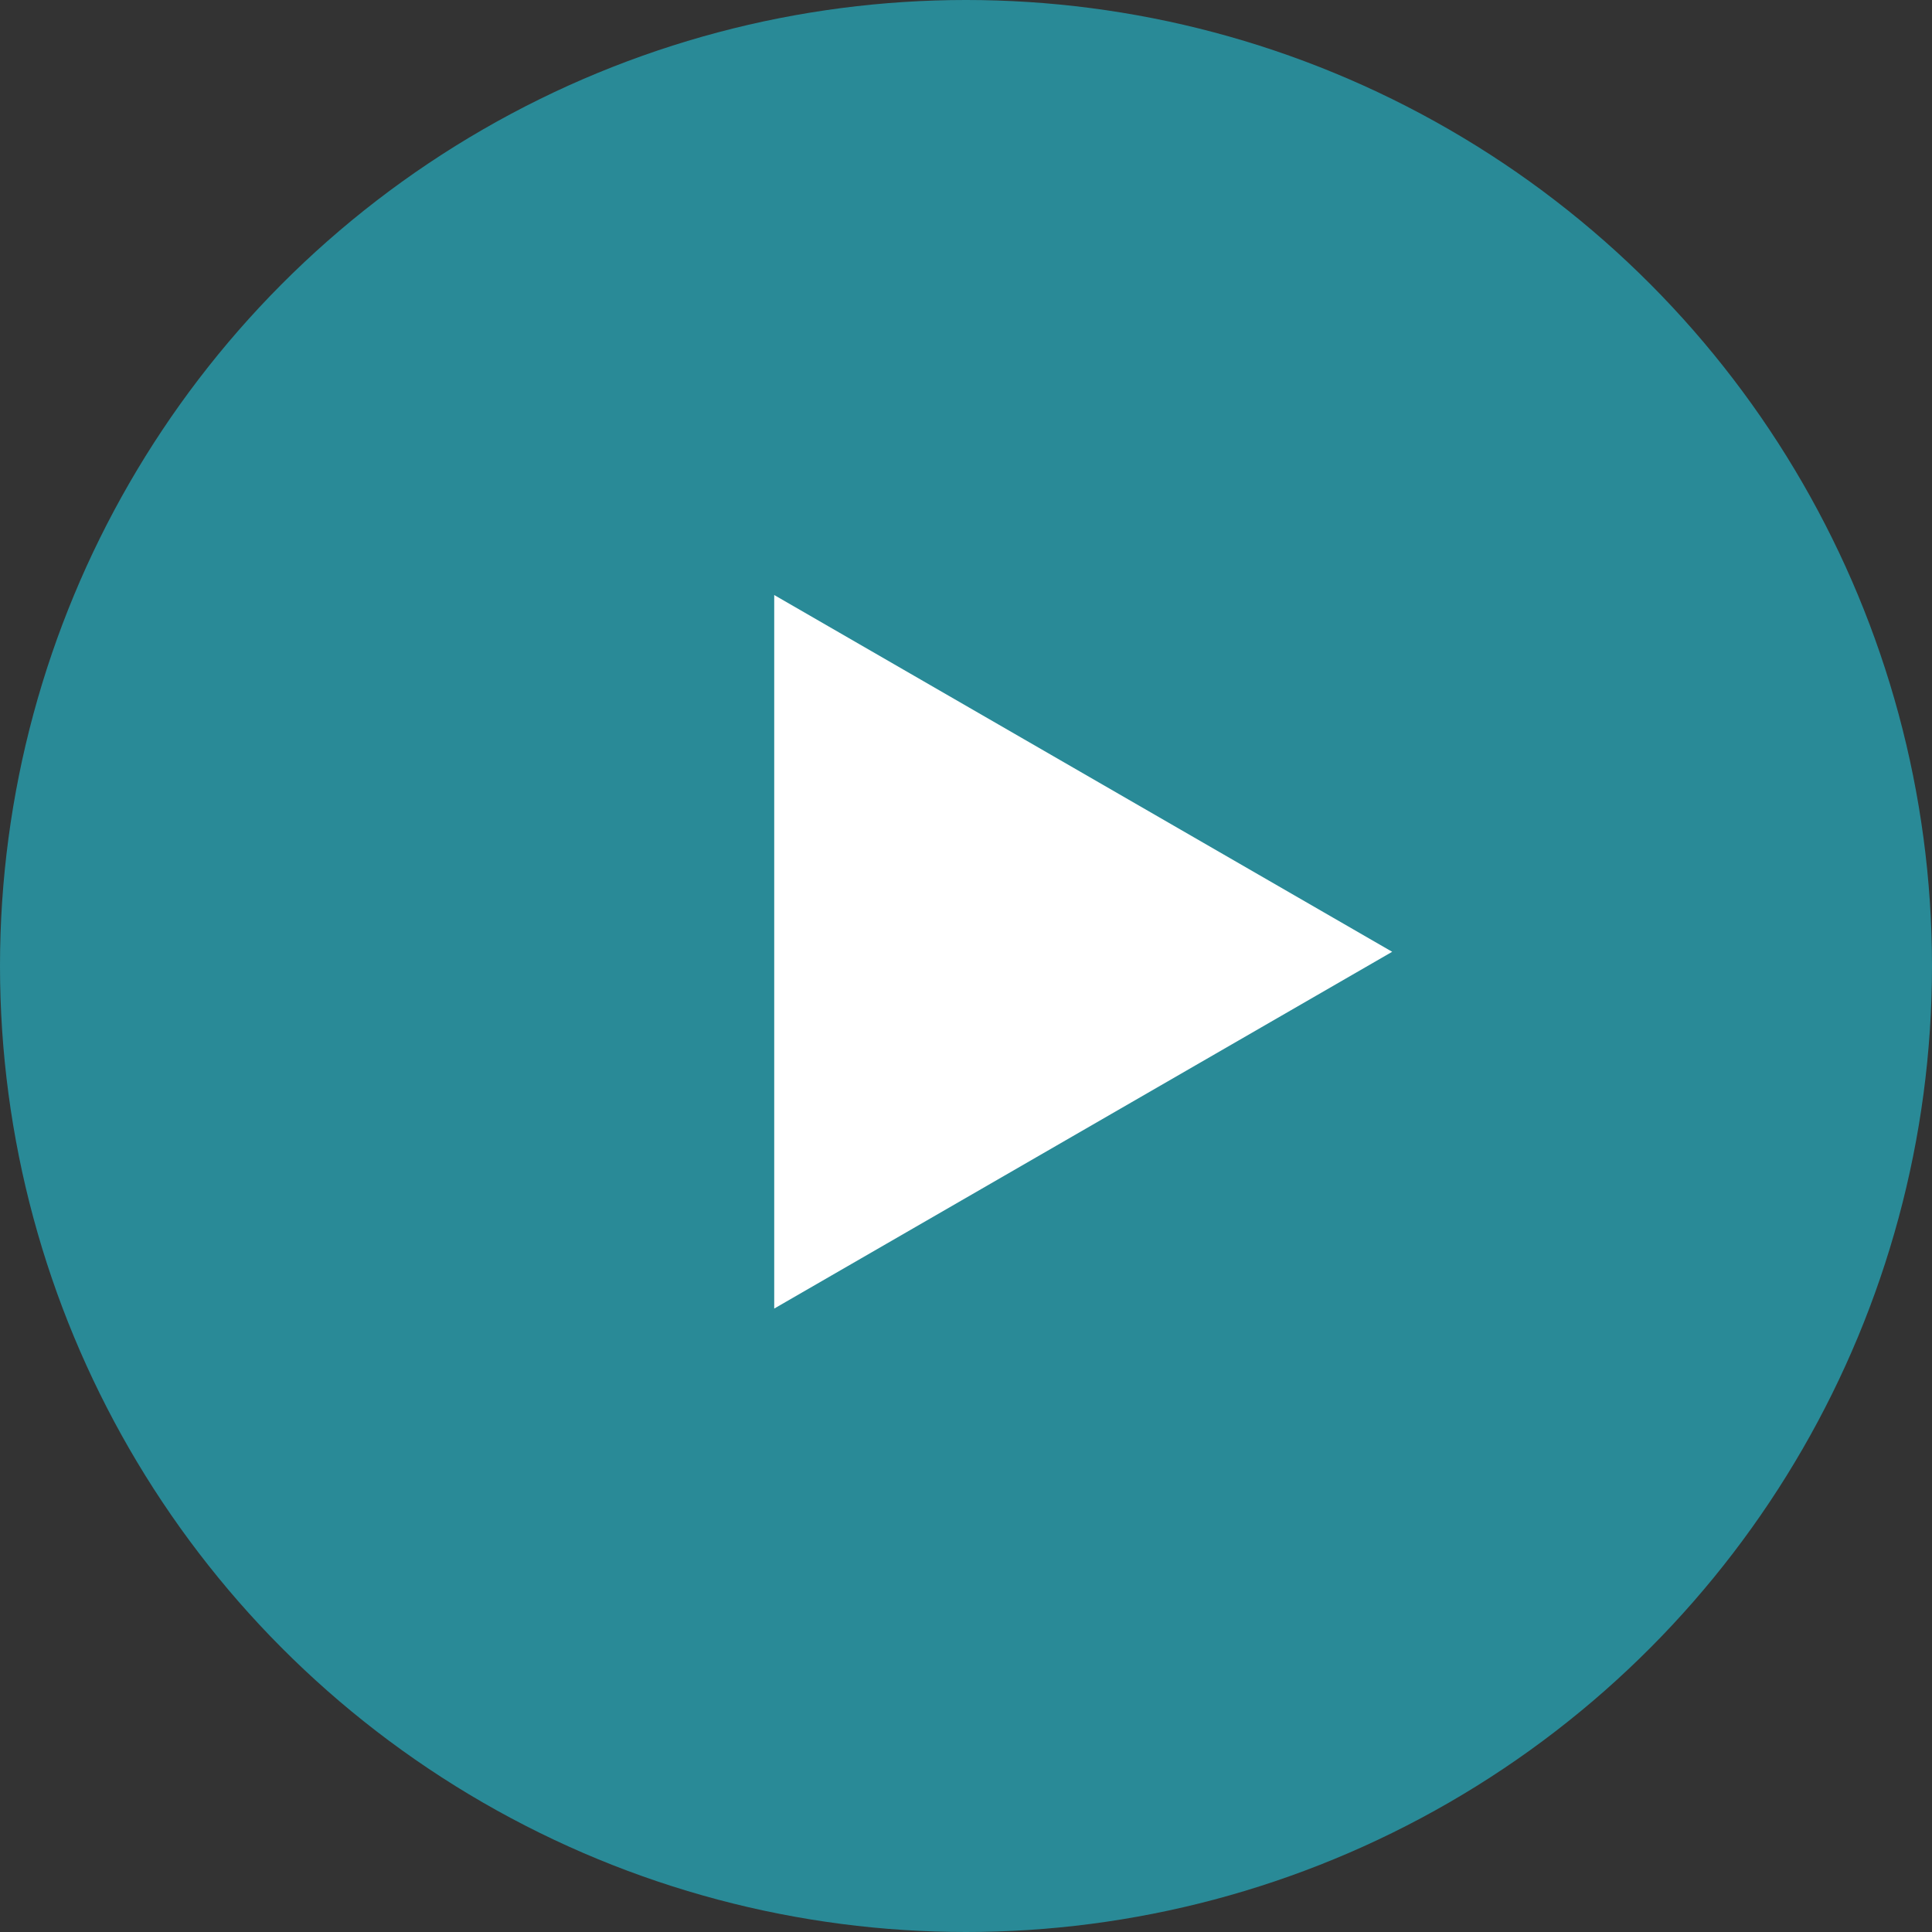 <svg viewBox="0 0 68 68" fill="none" xmlns="http://www.w3.org/2000/svg">
<rect x="0" y="0" width="68" height="68" fill="#333333" stroke="none"/>
<circle cx="34" cy="34" r="34" fill="#298A97"/>
<path d="M49 33.5L27.25 46.057L27.25 20.943L49 33.5Z" fill="white"/>
</svg>
